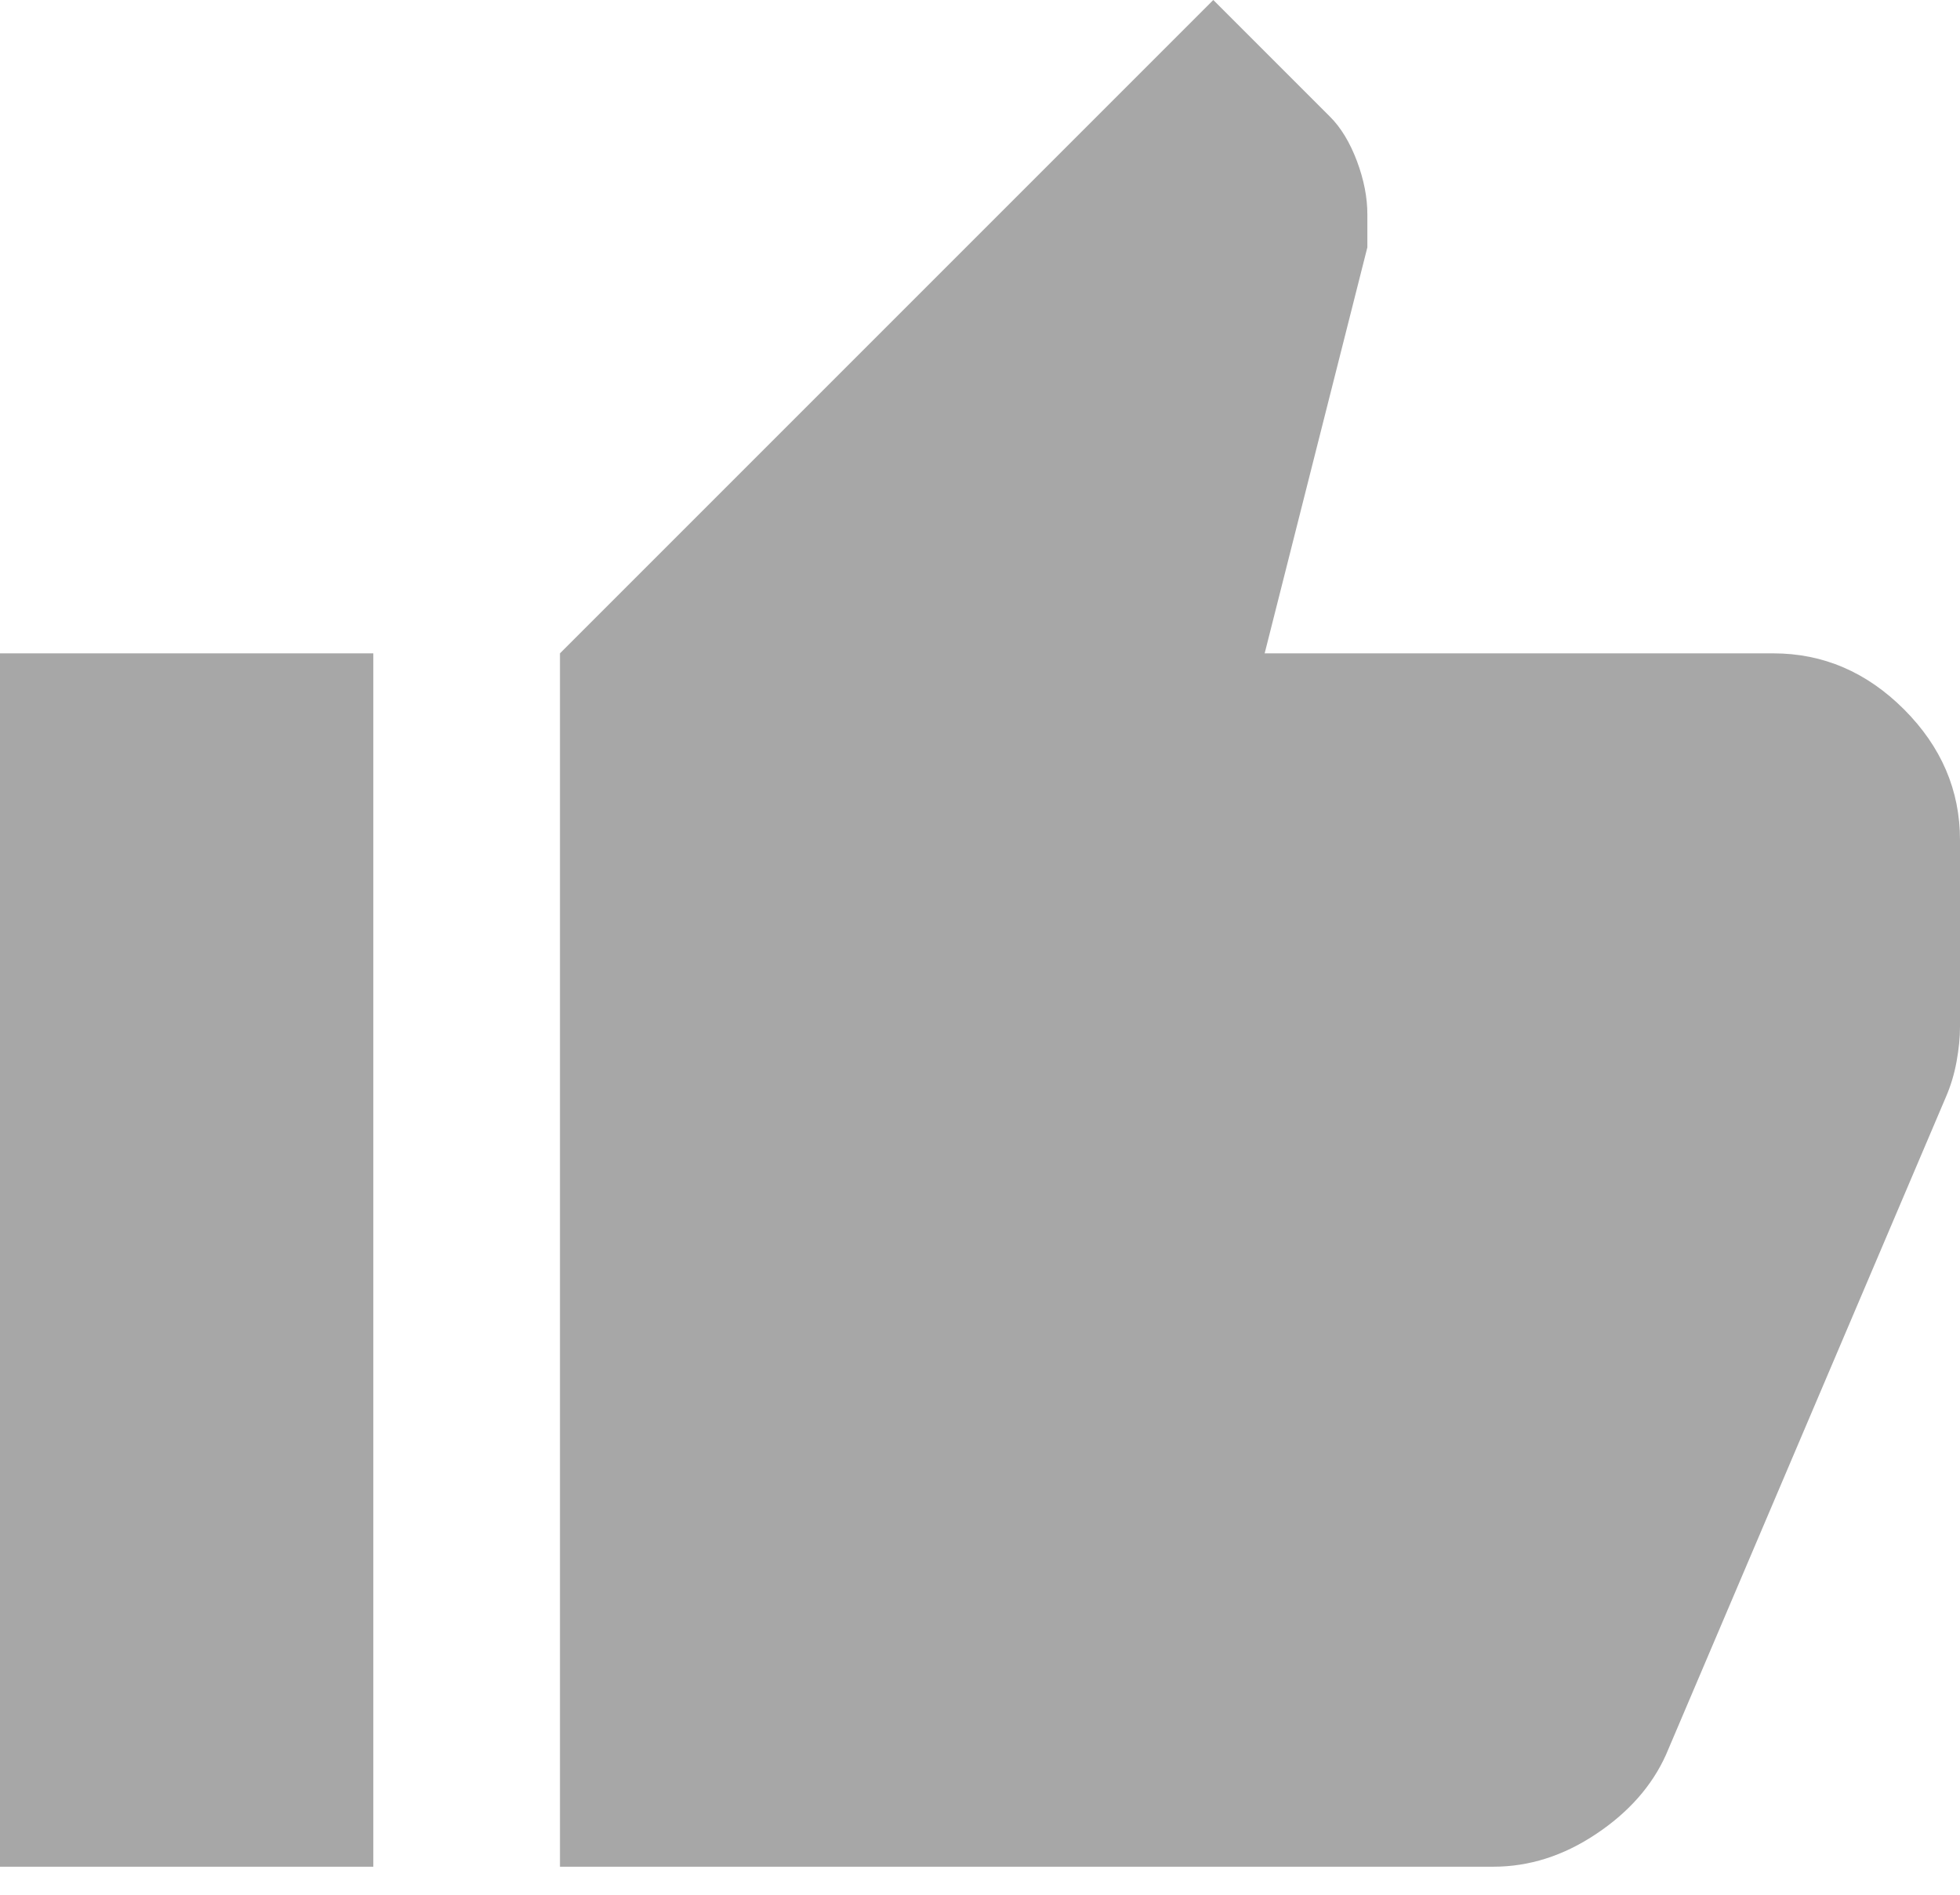 <svg width="30" height="29" viewBox="0 0 30 29" fill="none" xmlns="http://www.w3.org/2000/svg">
<path d="M22.857 28.571H8.571V10L18.571 0L20.357 1.786C20.524 1.952 20.661 2.179 20.769 2.464C20.876 2.75 20.93 3.024 20.929 3.286V3.786L19.357 10H27.143C27.905 10 28.571 10.286 29.143 10.857C29.714 11.429 30 12.095 30 12.857V15.714C30 15.881 29.982 16.059 29.947 16.25C29.912 16.441 29.858 16.619 29.786 16.786L25.5 26.857C25.286 27.333 24.929 27.738 24.429 28.071C23.929 28.405 23.405 28.571 22.857 28.571ZM5.714 10V28.571H0V10H5.714Z" fill="#A7A7A7"/>
</svg>
